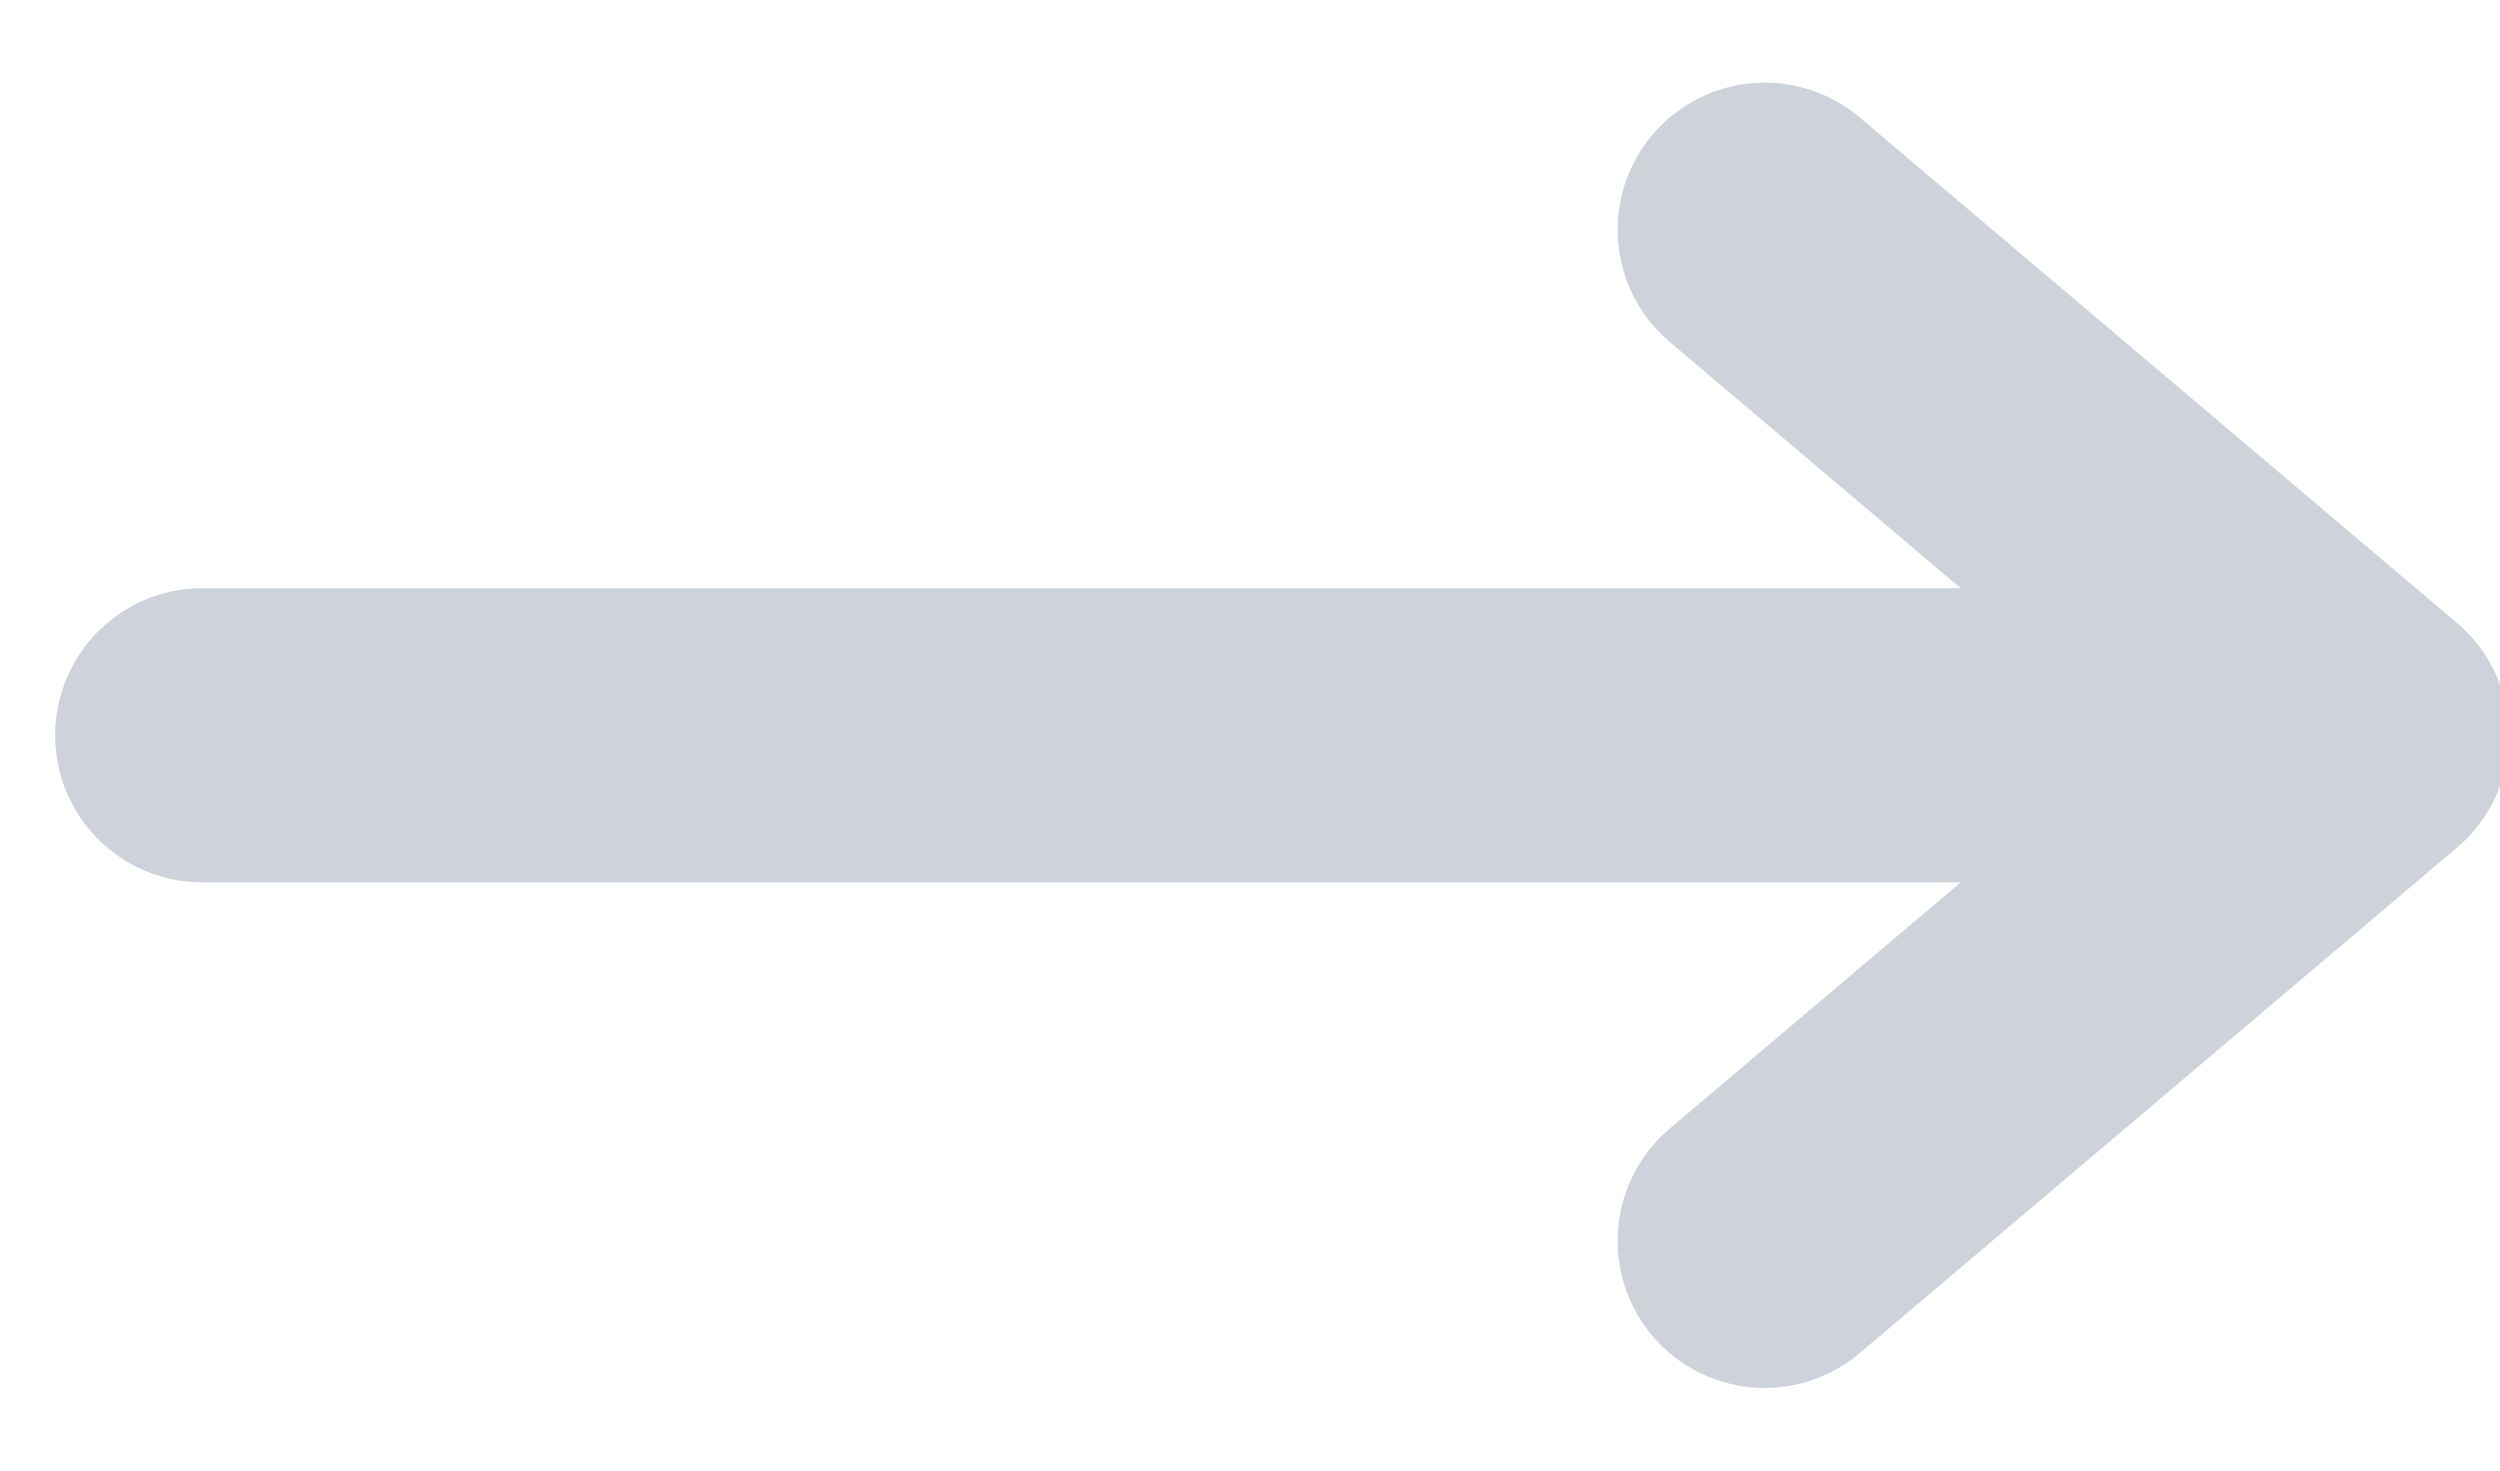 <svg width="17" height="10" viewBox="0 0 17 10" fill="none" xmlns="http://www.w3.org/2000/svg">
<path d="M12 8.438L16.062 5L12 1.562M1.375 5H16.062H1.375Z" stroke="#CED3DB" stroke-width="2" stroke-miterlimit="10" stroke-linecap="round" stroke-linejoin="round"/>
</svg>
